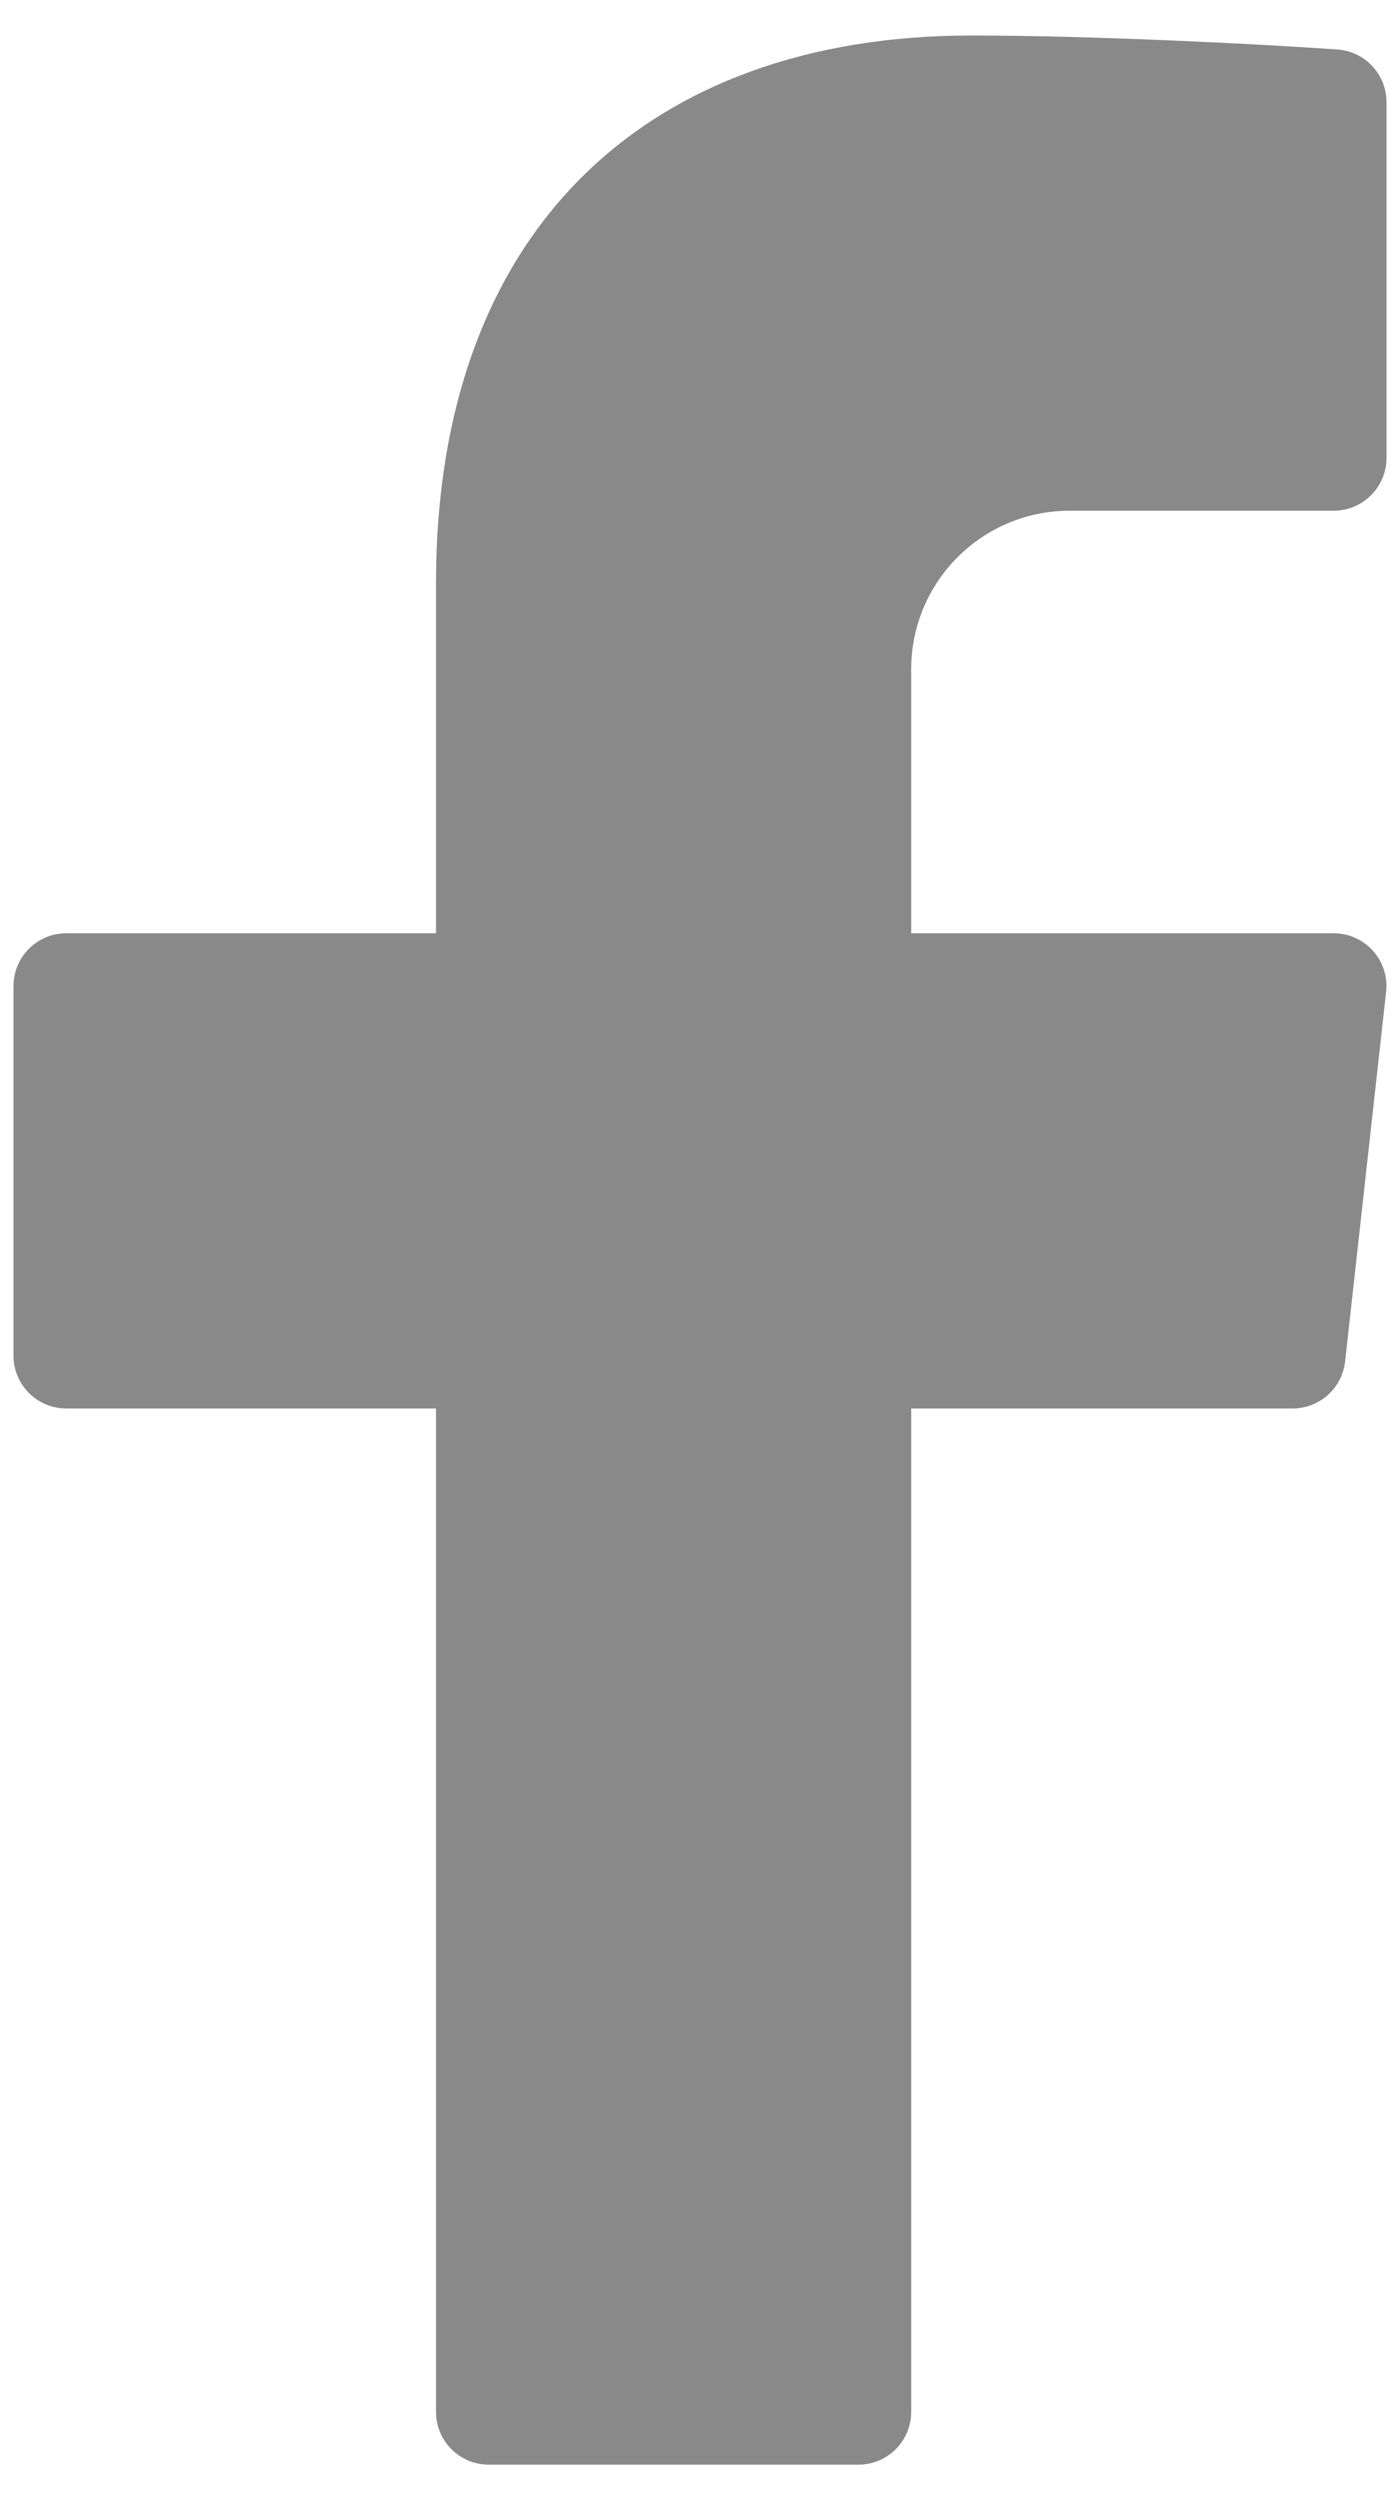 <svg width="14" height="25" viewBox="0 0 14 25" fill="none" xmlns="http://www.w3.org/2000/svg">
<path d="M10.696 5.107H13.336C13.628 5.107 13.865 4.871 13.865 4.579V1.022C13.865 0.745 13.652 0.515 13.376 0.495C12.536 0.436 10.895 0.355 9.715 0.355C6.472 0.355 4.36 2.298 4.36 5.83V9.332H0.663C0.372 9.332 0.135 9.568 0.135 9.86V13.556C0.135 13.848 0.372 14.084 0.663 14.084H4.36V24.117C4.36 24.409 4.596 24.645 4.888 24.645H8.584C8.876 24.645 9.112 24.409 9.112 24.117V14.084H12.926C13.195 14.084 13.421 13.882 13.451 13.614L13.861 9.918C13.896 9.605 13.651 9.332 13.336 9.332H9.112V6.692C9.112 5.817 9.821 5.107 10.696 5.107Z" fill="#898989"/>
</svg>
